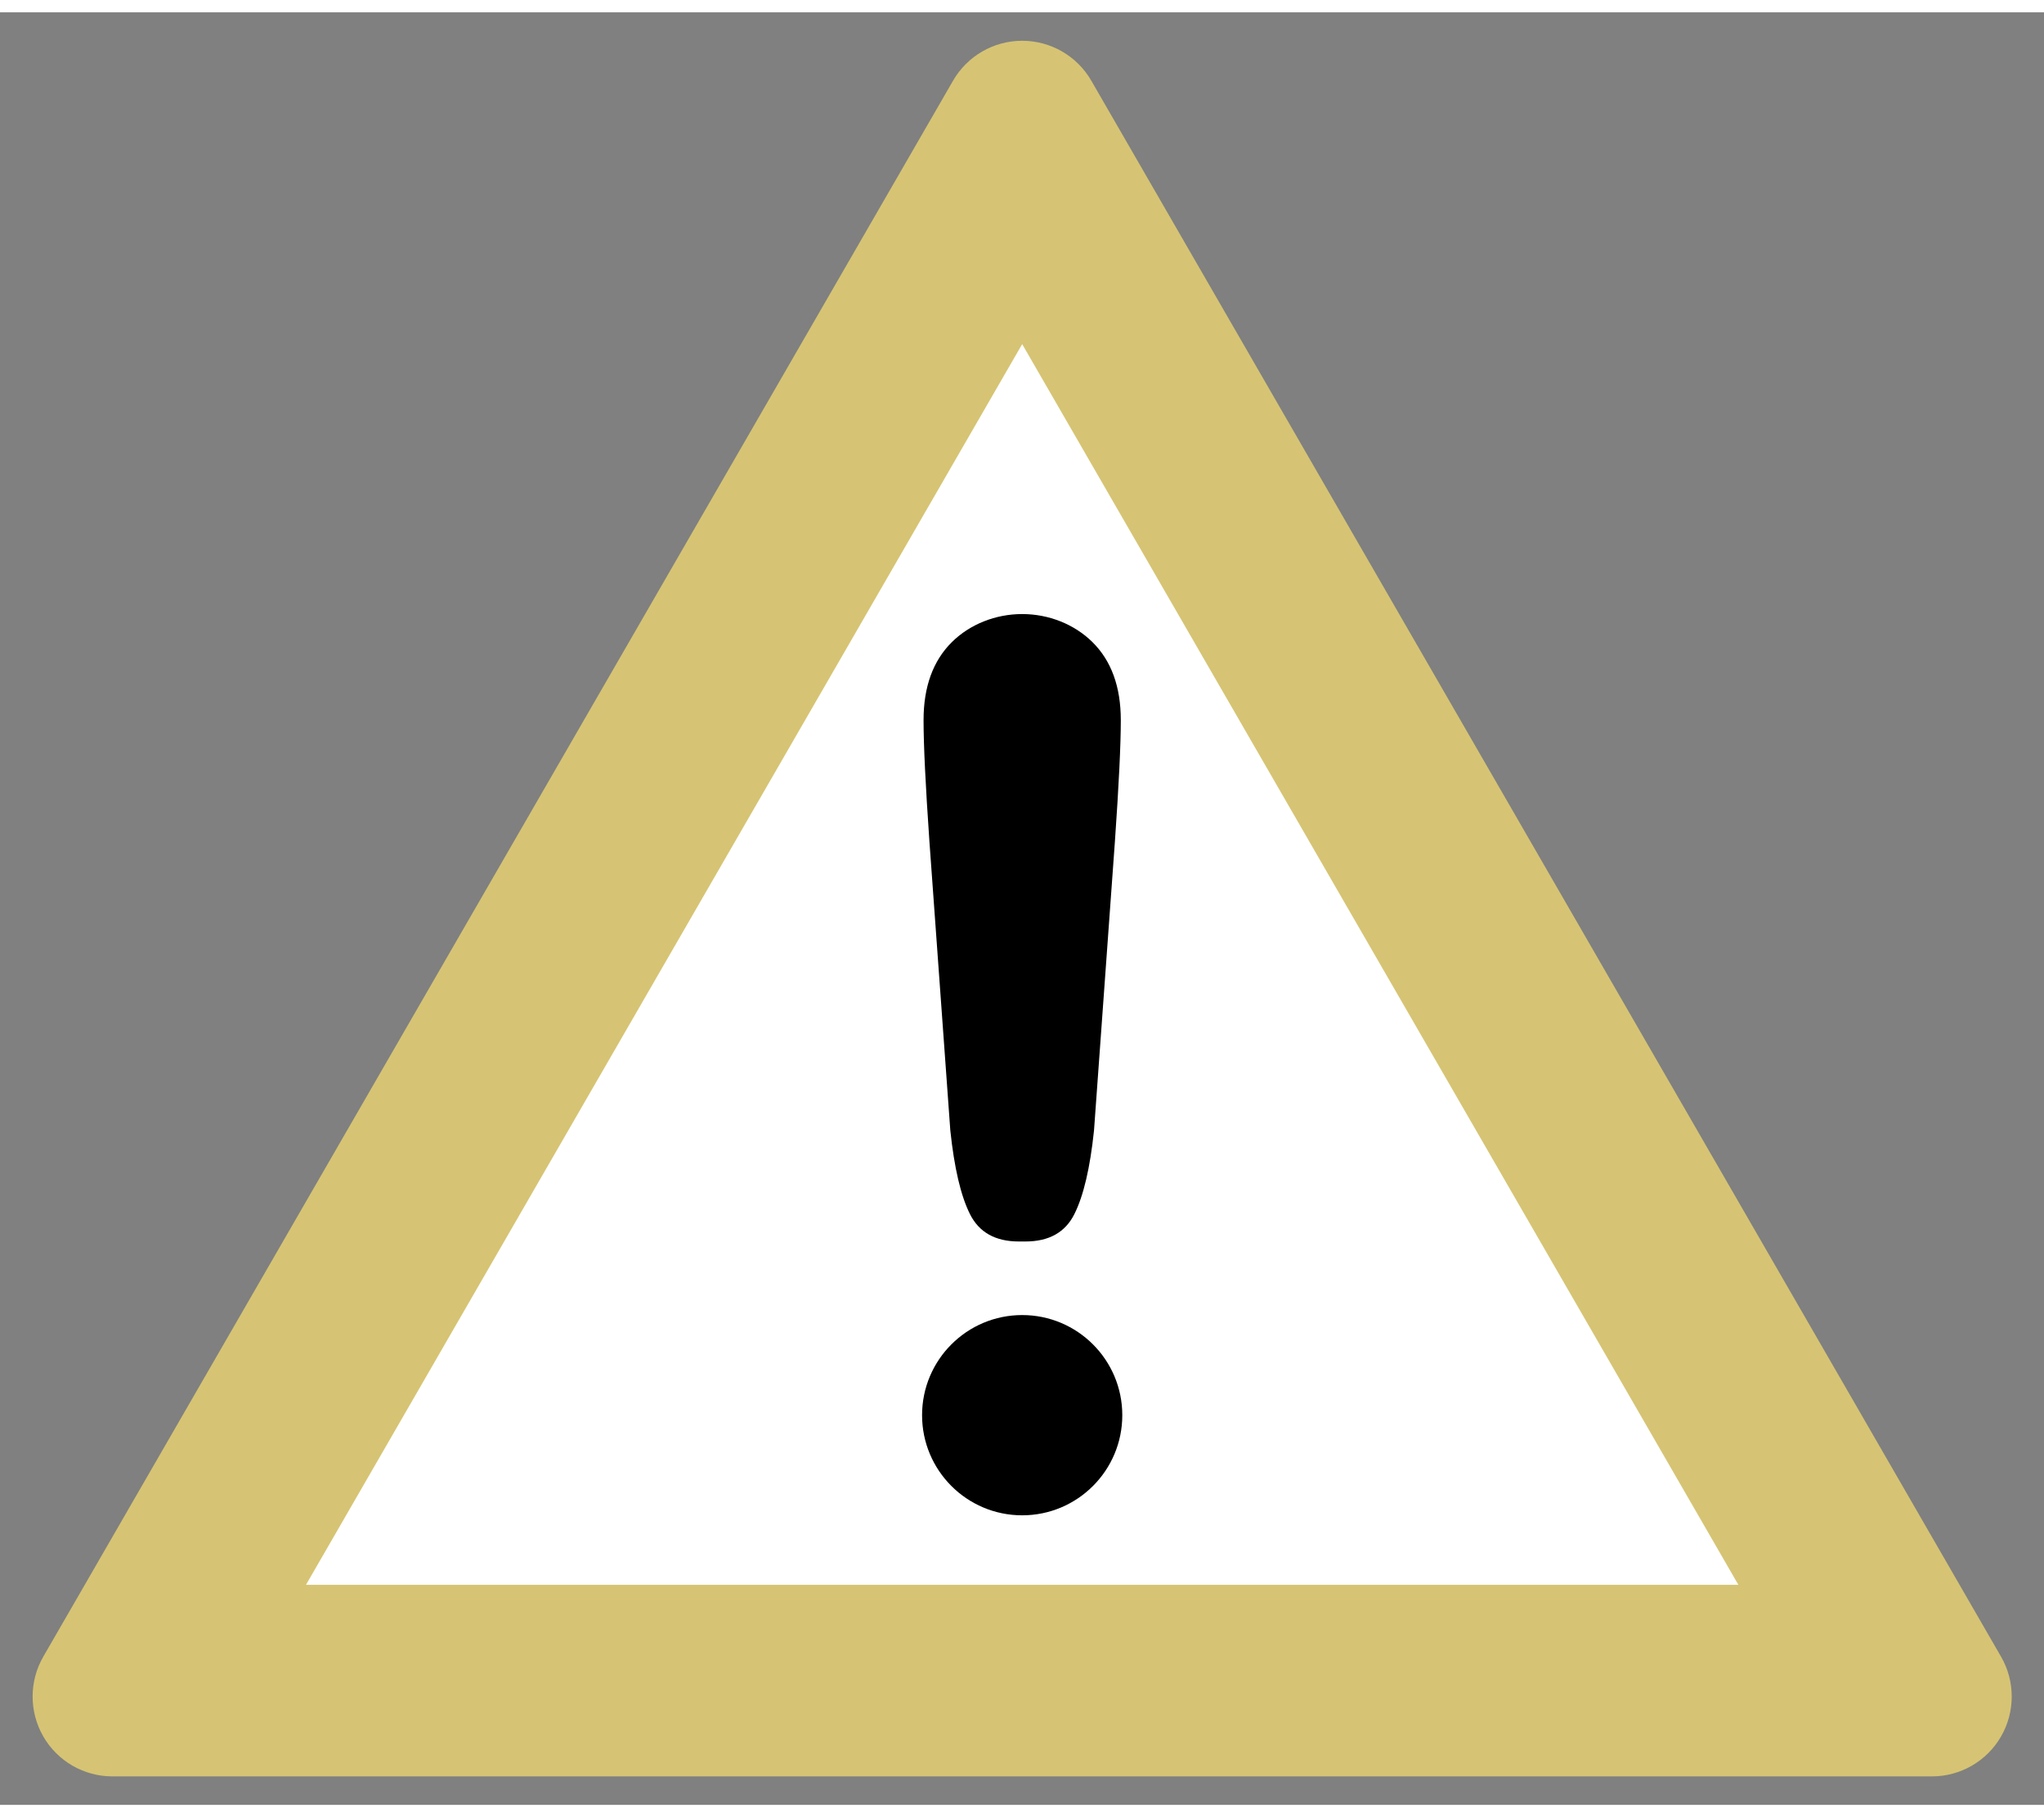 <?xml version="1.0" encoding="UTF-8" standalone="no"?>
<!-- Created with Inkscape (http://www.inkscape.org/) -->
<svg id="Layer_3" xmlns="http://www.w3.org/2000/svg" xml:space="preserve" height="32" width="36" version="1.0" viewBox="0 0 627.769 550.45">
<rect x="0" y="0" width="627.769" height="550.45" fill="#808080" stroke="none"/>
<path id="path2231" fill="#D6C474" d="m614.57 504.94l-279.4-483.94c-4.38-7.588-12.47-12.262-21.23-12.262s-16.85 4.674-21.23 12.258l-279.41 483.94c-4.375 7.58-4.375 16.93 0.003 24.52 4.379 7.58 12.472 12.25 21.23 12.25h558.81c8.76 0 16.86-4.67 21.23-12.25 4.38-7.59 4.38-16.94 0-24.52z"/>
<polygon id="polygon2233" points="93.977 482.88 533.9 482.88 313.94 101.89" fill="#fff"/>
<path id="path2235" d="m291.87 343.36c1.21 11.49 3.21 20.04 6.02 25.66 2.81 5.63 7.82 8.43 15.04 8.43h2.01c7.22 0 12.24-2.8 15.04-8.43 2.81-5.62 4.82-14.17 6.02-25.66l6.42-88.75c1.21-17.3 1.81-29.71 1.81-37.25 0-10.25-2.91-18.25-8.73-23.99-5.53-5.46-13.38-8.59-21.56-8.59s-16.04 3.13-21.57 8.59c-5.81 5.74-8.72 13.74-8.72 23.99 0 7.54 0.6 19.95 1.8 37.25l6.42 88.75z"/>
<circle id="circle2237" cy="430.79" cx="313.94" r="30.747"/>
</svg>
